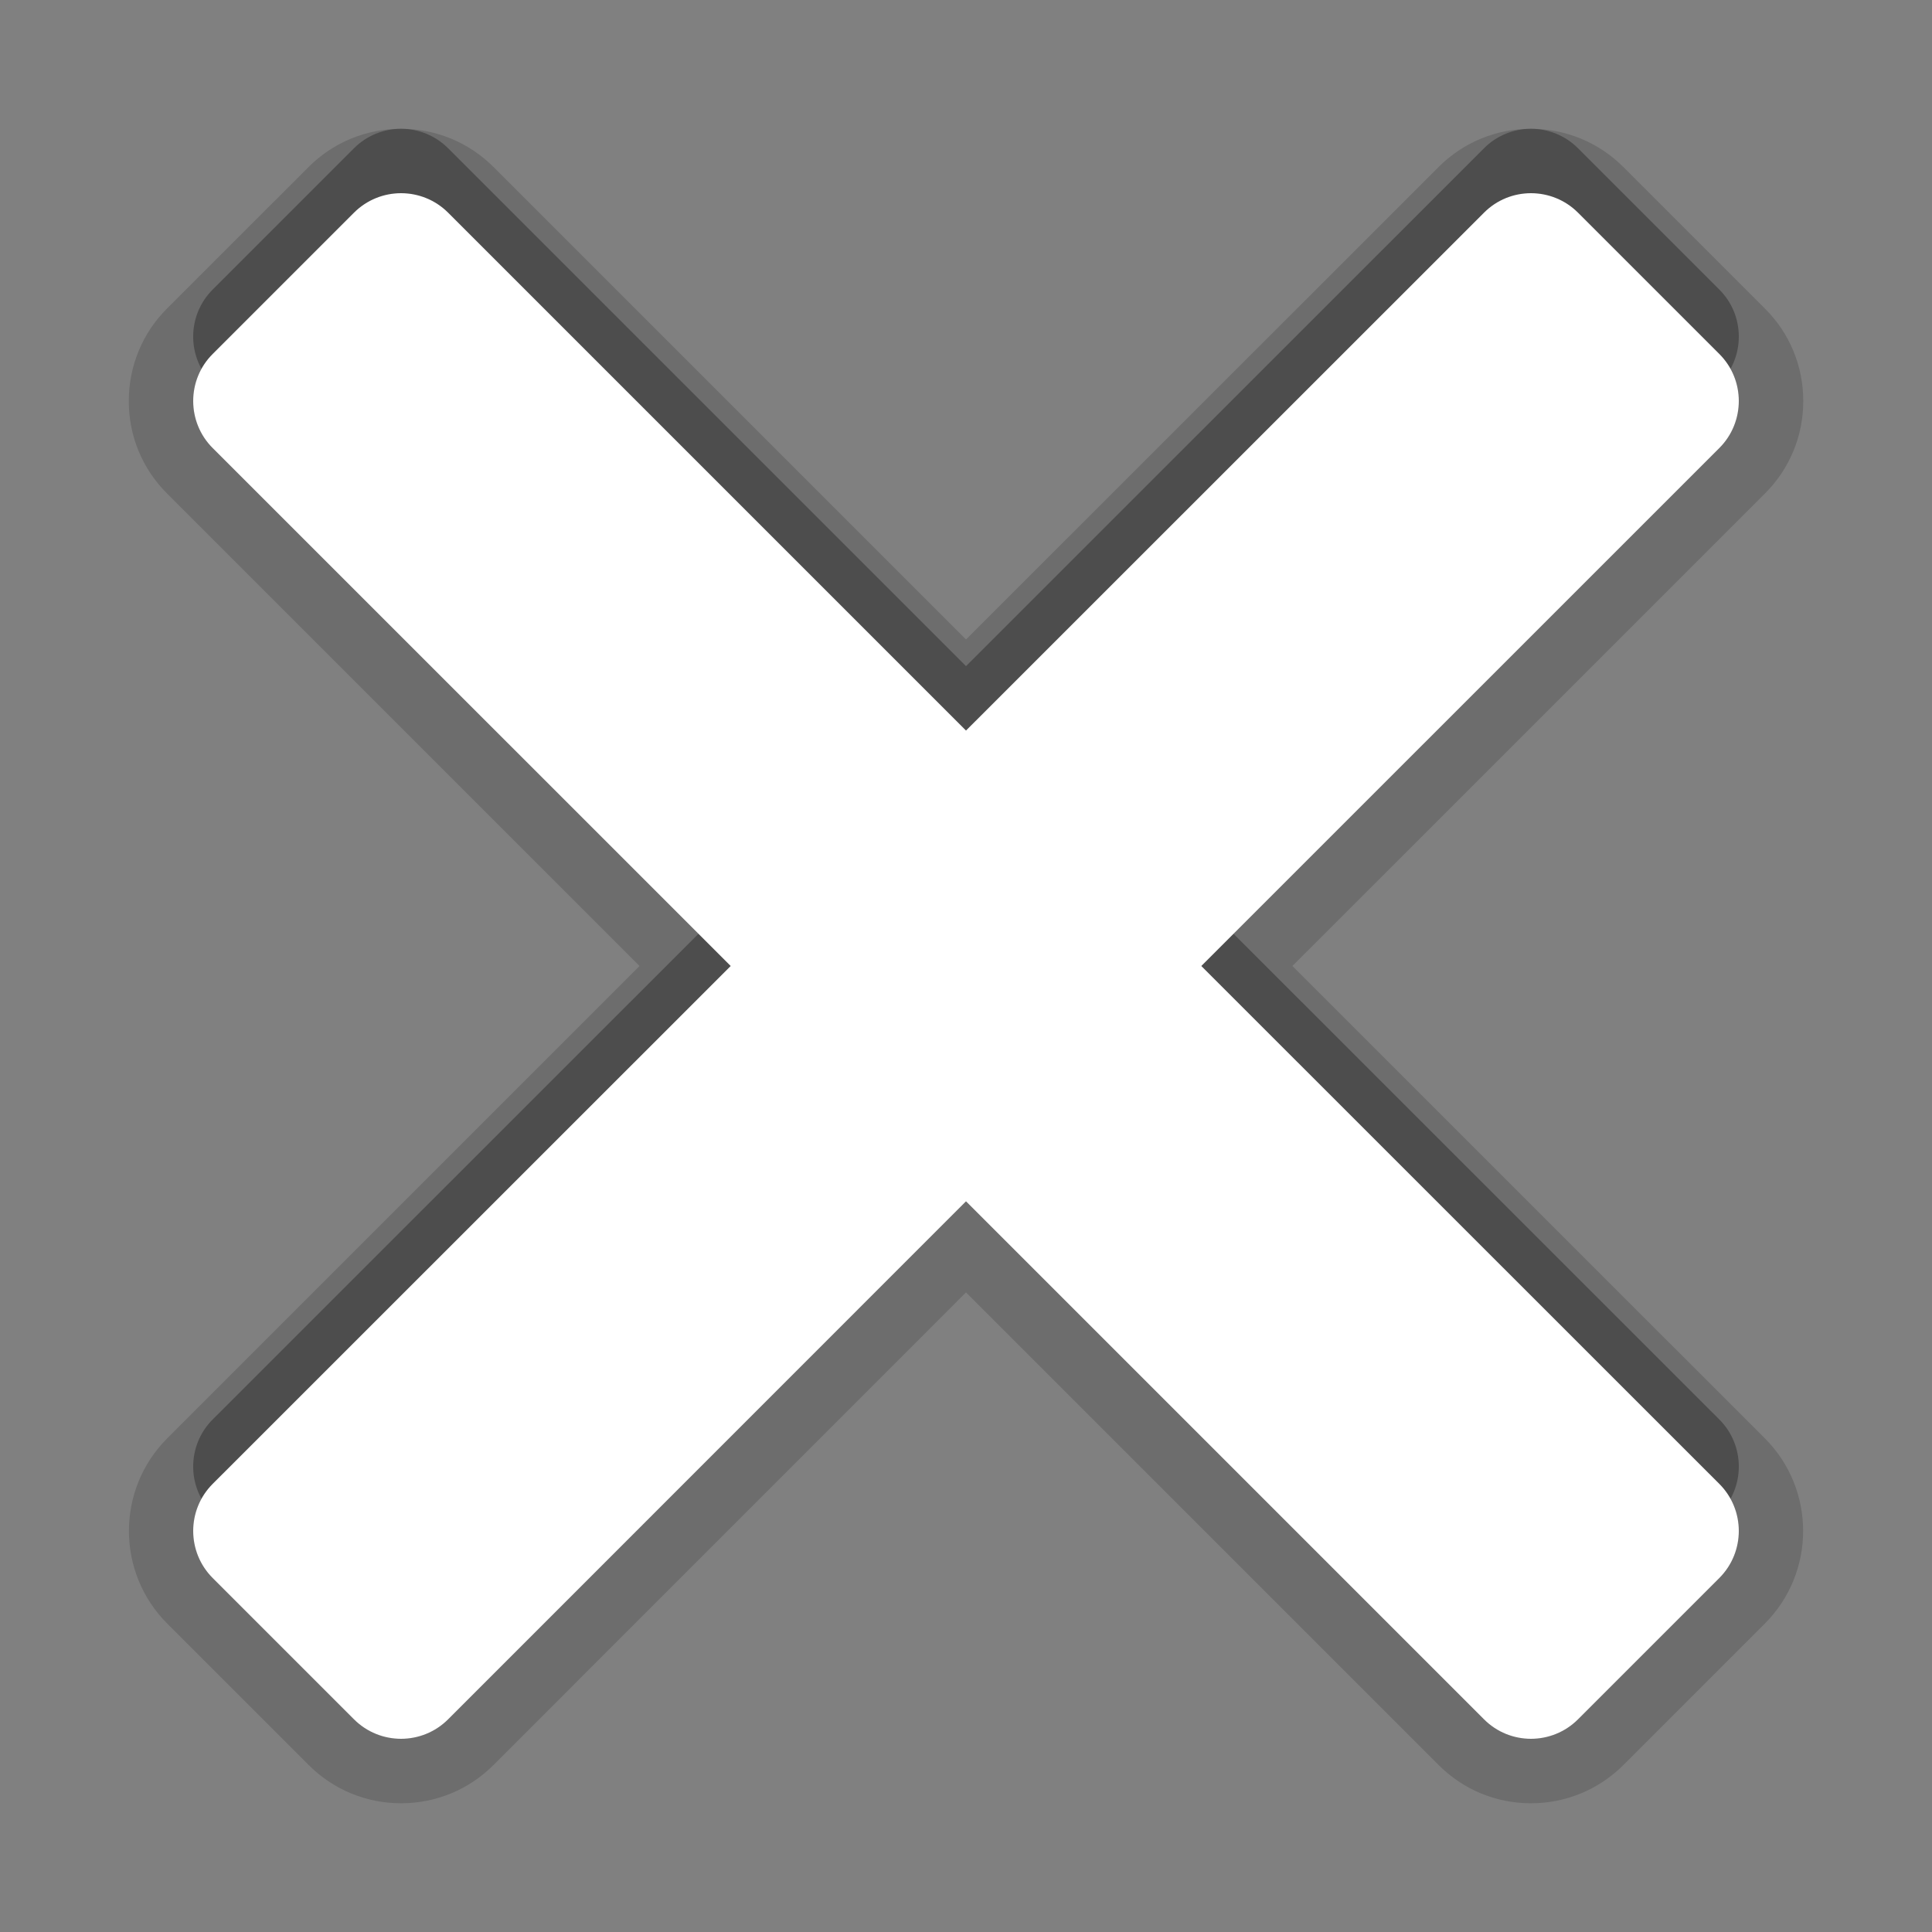 <?xml version="1.0"?>
<!-- Converted with SVG Converter - Version 0.9.5 (Compiled Mon May 30 09:08:51 2011) - Copyright (C) 2011 Nokia -->
<svg xmlns="http://www.w3.org/2000/svg" width="30px" x="0px" version="1.1" y="0px" height="30px" viewBox="0 0 30 30" xmlns:xlink="http://www.w3.org/1999/xlink" baseProfile="tiny" xml:space="preserve">
 <rect x="0" y="0" width="30" height="30" fill="#808080" stroke="none"/>
 <g id="DO_NOT_EDIT_-_BOUNDING_BOX">
  <rect width="30" fill="none" height="30" id="BOUNDING_BOX"/>
 </g>
 <g id="PLACE_YOUR_GRAPHIC_HERE">
  <g>
   <path stroke-opacity="0.3" fill-opacity="0.3" d="M18.654,14l8.043-8.042c0.404-0.403,0.404-1.06,0-1.462l-2.193-2.193c-0.404-0.404-1.059-0.404-1.461,0&#xd;&#xa;&#x9;&#x9;&#x9;L15,10.344L6.959,2.303c-0.404-0.404-1.059-0.404-1.463,0L3.303,4.496c-0.404,0.402-0.404,1.059,0,1.462L11.346,14l-8.043,8.041&#xd;&#xa;&#x9;&#x9;&#x9;c-0.404,0.404-0.404,1.059,0,1.463l2.193,2.193c0.404,0.404,1.059,0.404,1.463,0L15,17.654l8.043,8.043&#xd;&#xa;&#x9;&#x9;&#x9;c0.402,0.404,1.057,0.404,1.461,0l2.193-2.193c0.404-0.404,0.404-1.059,0-1.463L18.654,14z"/>
   <path stroke-opacity="0.15" fill-opacity="0.15" d="M23.772,28.001c-0.544,0-1.055-0.213-1.438-0.599L15,20.068l-7.334,7.336&#xd;&#xa;&#x9;&#x9;&#x9;c-0.384,0.385-0.895,0.597-1.438,0.597s-1.054-0.212-1.438-0.597l-2.193-2.193c-0.793-0.793-0.793-2.084,0-2.877L9.931,15&#xd;&#xa;&#x9;&#x9;&#x9;L2.596,7.665C2.211,7.282,1.999,6.77,2,6.226S2.212,5.17,2.597,4.787l2.192-2.191C5.173,2.211,5.684,2,6.228,2&#xd;&#xa;&#x9;&#x9;&#x9;s1.054,0.212,1.438,0.596L15,9.93l7.336-7.334C22.718,2.212,23.229,2,23.772,2c0.543,0,1.054,0.212,1.438,0.596l2.193,2.193&#xd;&#xa;&#x9;&#x9;&#x9;C27.788,5.17,28,5.681,28.001,6.226c0,0.544-0.212,1.056-0.598,1.44L20.068,15l7.336,7.334c0.793,0.793,0.793,2.084,0,2.877&#xd;&#xa;&#x9;&#x9;&#x9;l-2.193,2.193C24.826,27.789,24.315,28.001,23.772,28.001z"/>
   <path stroke-opacity="0.15" fill-opacity="0.15" d="M18.654,15l8.043-8.042c0.404-0.403,0.404-1.06,0-1.462l-2.193-2.193c-0.404-0.404-1.059-0.404-1.461,0&#xd;&#xa;&#x9;&#x9;&#x9;L15,11.344L6.959,3.303c-0.404-0.404-1.059-0.404-1.463,0L3.303,5.496c-0.404,0.402-0.404,1.059,0,1.462L11.346,15l-8.043,8.041&#xd;&#xa;&#x9;&#x9;&#x9;c-0.404,0.404-0.404,1.059,0,1.463l2.193,2.193c0.404,0.404,1.059,0.404,1.463,0L15,18.654l8.043,8.043&#xd;&#xa;&#x9;&#x9;&#x9;c0.402,0.404,1.057,0.404,1.461,0l2.193-2.193c0.404-0.404,0.404-1.059,0-1.463L18.654,15z"/>
   <path fill="#FFFFFF" d="M18.654,15l8.043-8.042c0.404-0.403,0.404-1.06,0-1.462l-2.193-2.193c-0.404-0.404-1.059-0.404-1.461,0&#xd;&#xa;&#x9;&#x9;&#x9;L15,11.344L6.959,3.303c-0.404-0.404-1.059-0.404-1.463,0L3.303,5.496c-0.404,0.402-0.404,1.059,0,1.462L11.346,15l-8.043,8.041&#xd;&#xa;&#x9;&#x9;&#x9;c-0.404,0.404-0.404,1.059,0,1.463l2.193,2.193c0.404,0.404,1.059,0.404,1.463,0L15,18.654l8.043,8.043&#xd;&#xa;&#x9;&#x9;&#x9;c0.402,0.404,1.057,0.404,1.461,0l2.193-2.193c0.404-0.404,0.404-1.059,0-1.463L18.654,15z"/>
   <rect width="30" fill="none" height="30"/>
  </g>
 </g>
</svg>
